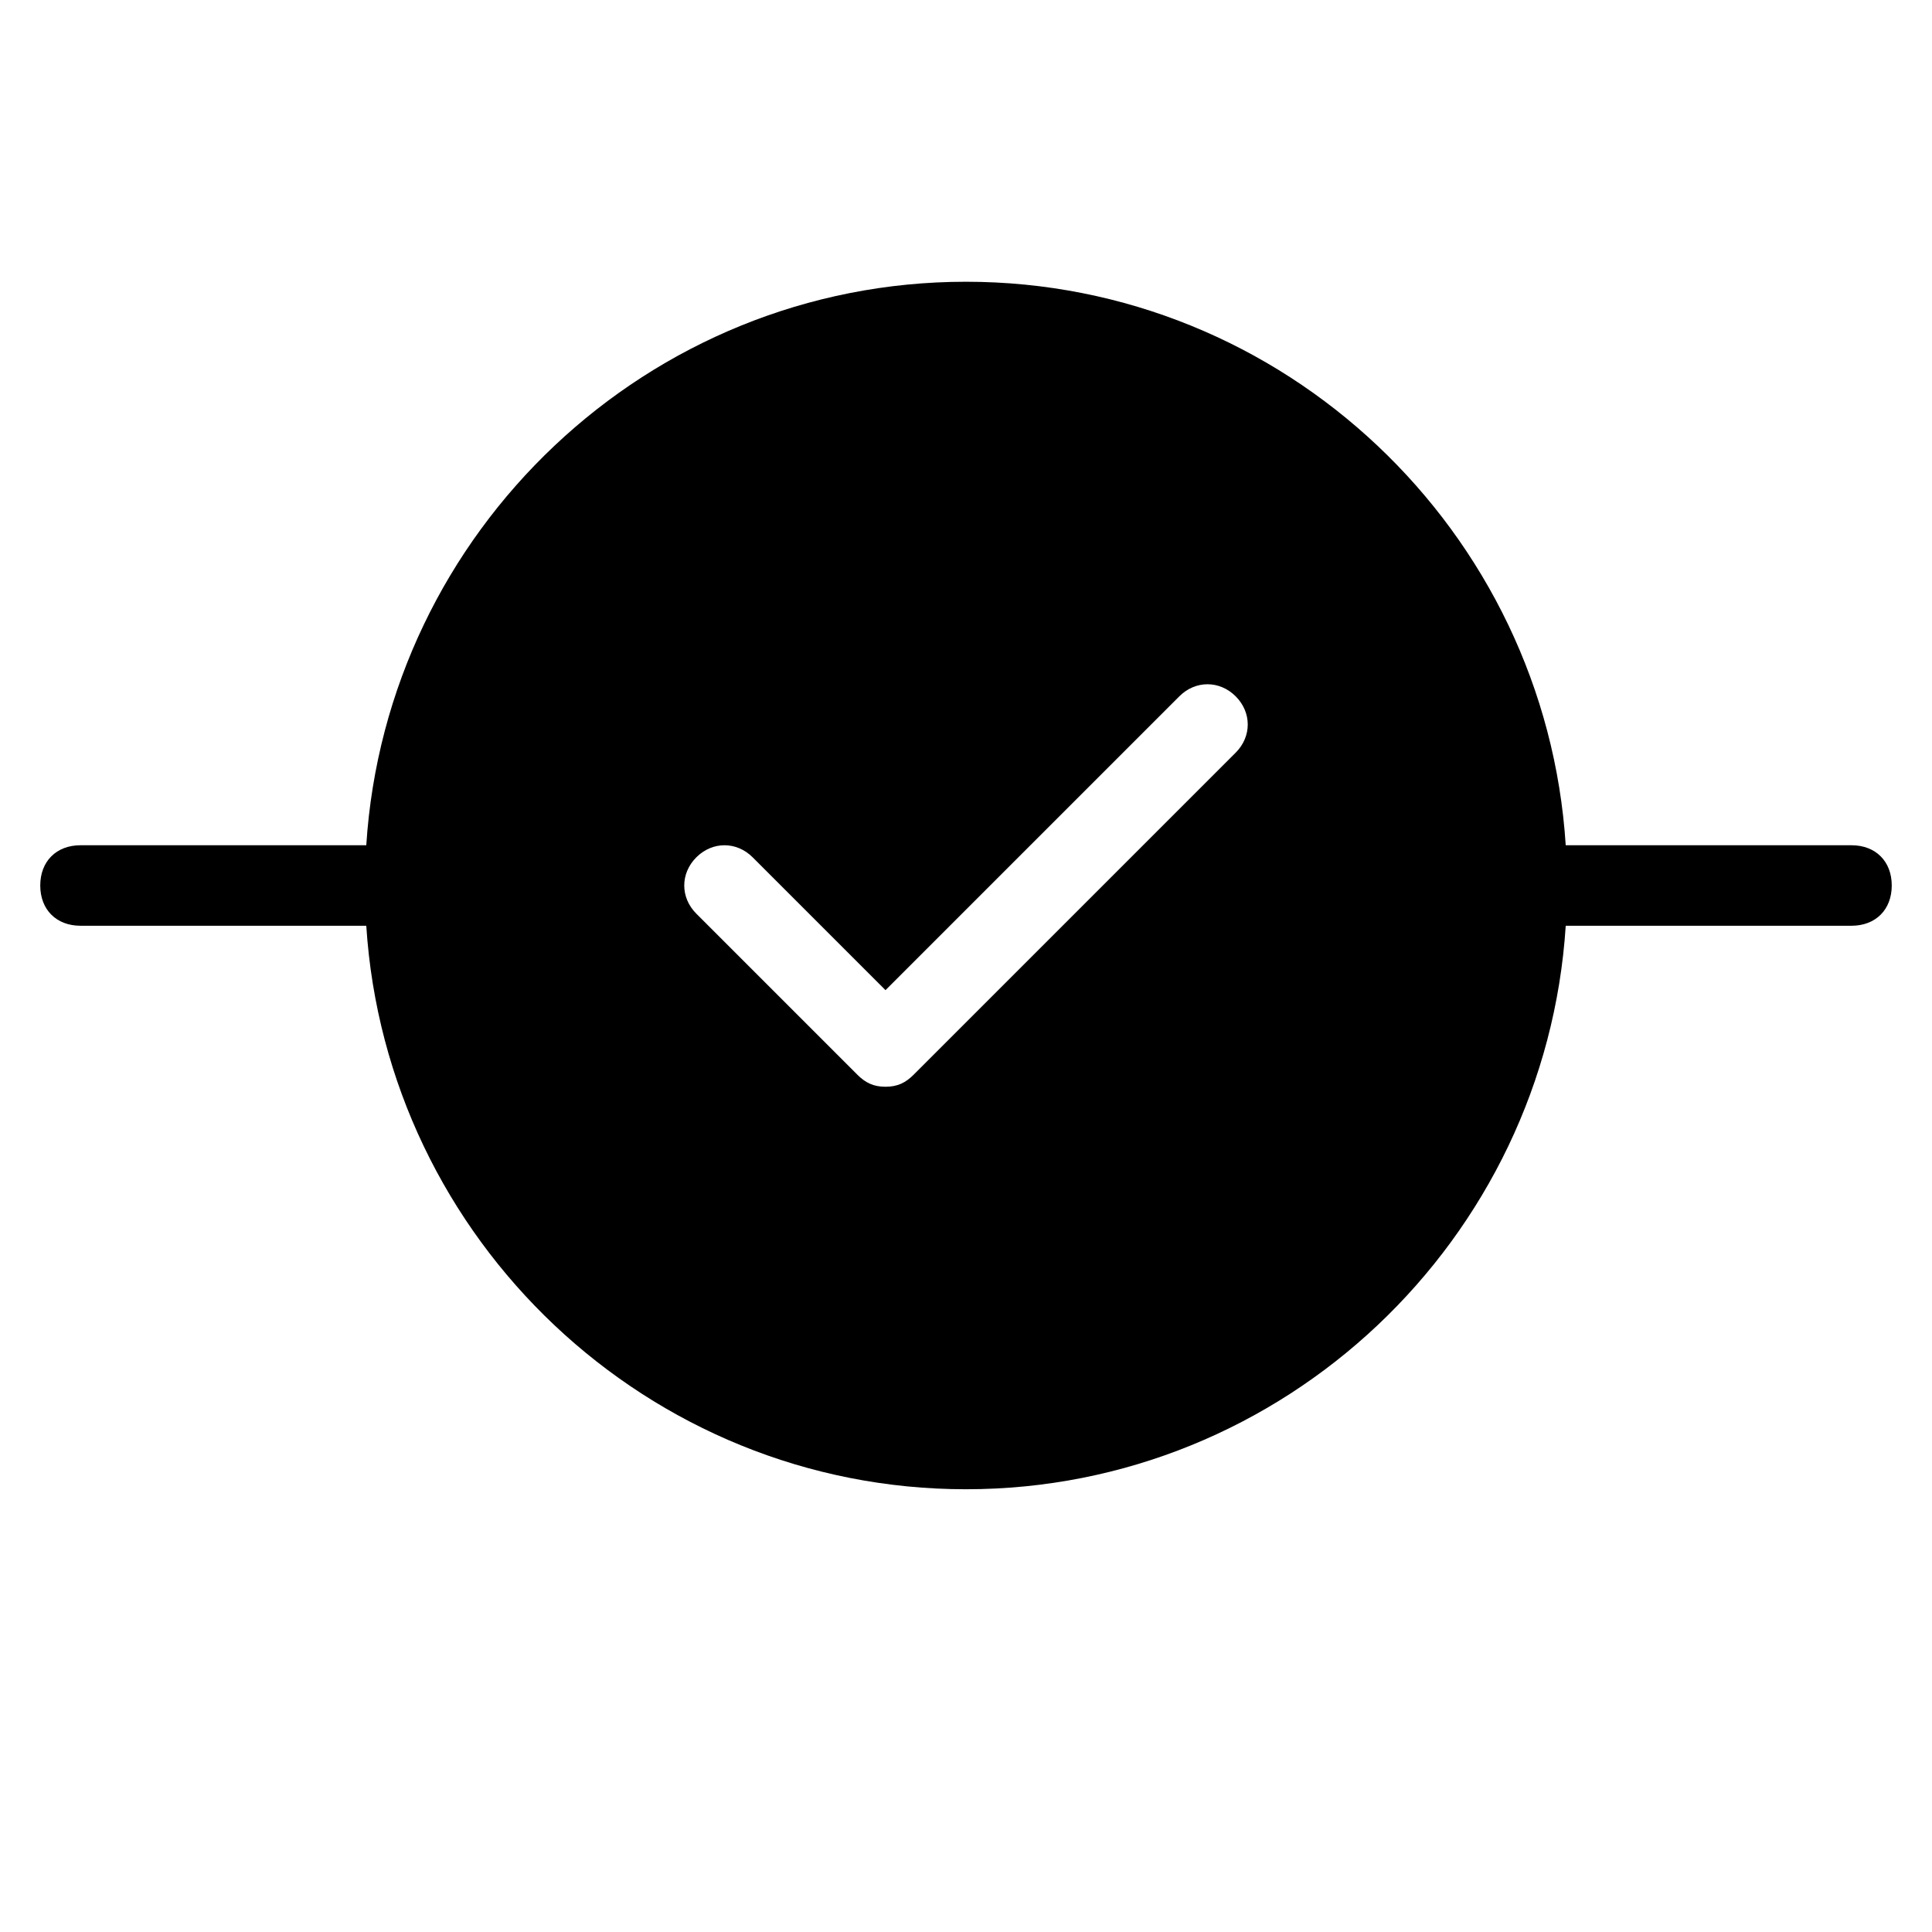 <?xml version="1.0" encoding="utf-8"?>
<!-- Generator: Adobe Illustrator 19.1.0, SVG Export Plug-In . SVG Version: 6.00 Build 0)  -->
<!DOCTYPE svg PUBLIC "-//W3C//DTD SVG 1.1//EN" "http://www.w3.org/Graphics/SVG/1.1/DTD/svg11.dtd">
<svg version="1.1" id="Layer_1" xmlns="http://www.w3.org/2000/svg" xmlns:xlink="http://www.w3.org/1999/xlink" x="0px" y="0px"
	 width="48px" height="48px" viewBox="0 0 48 48" enable-background="new 0 0 48 48" xml:space="preserve">
<path d="M46,21h-7.1c-0.5-7.8-7-14-14.9-14S9.6,13.2,9.1,21H2c-0.6,0-1,0.4-1,1s0.4,1,1,1h7.1c0.5,7.8,7,14,14.9,14
	s14.4-6.2,14.9-14H46c0.6,0,1-0.4,1-1S46.6,21,46,21z M30.7,18.7l-8,8C22.5,26.9,22.3,27,22,27s-0.5-0.1-0.7-0.3l-4-4
	c-0.4-0.4-0.4-1,0-1.4s1-0.4,1.4,0l3.3,3.3l7.3-7.3c0.4-0.4,1-0.4,1.4,0S31.1,18.3,30.7,18.7z"/>
</svg>
